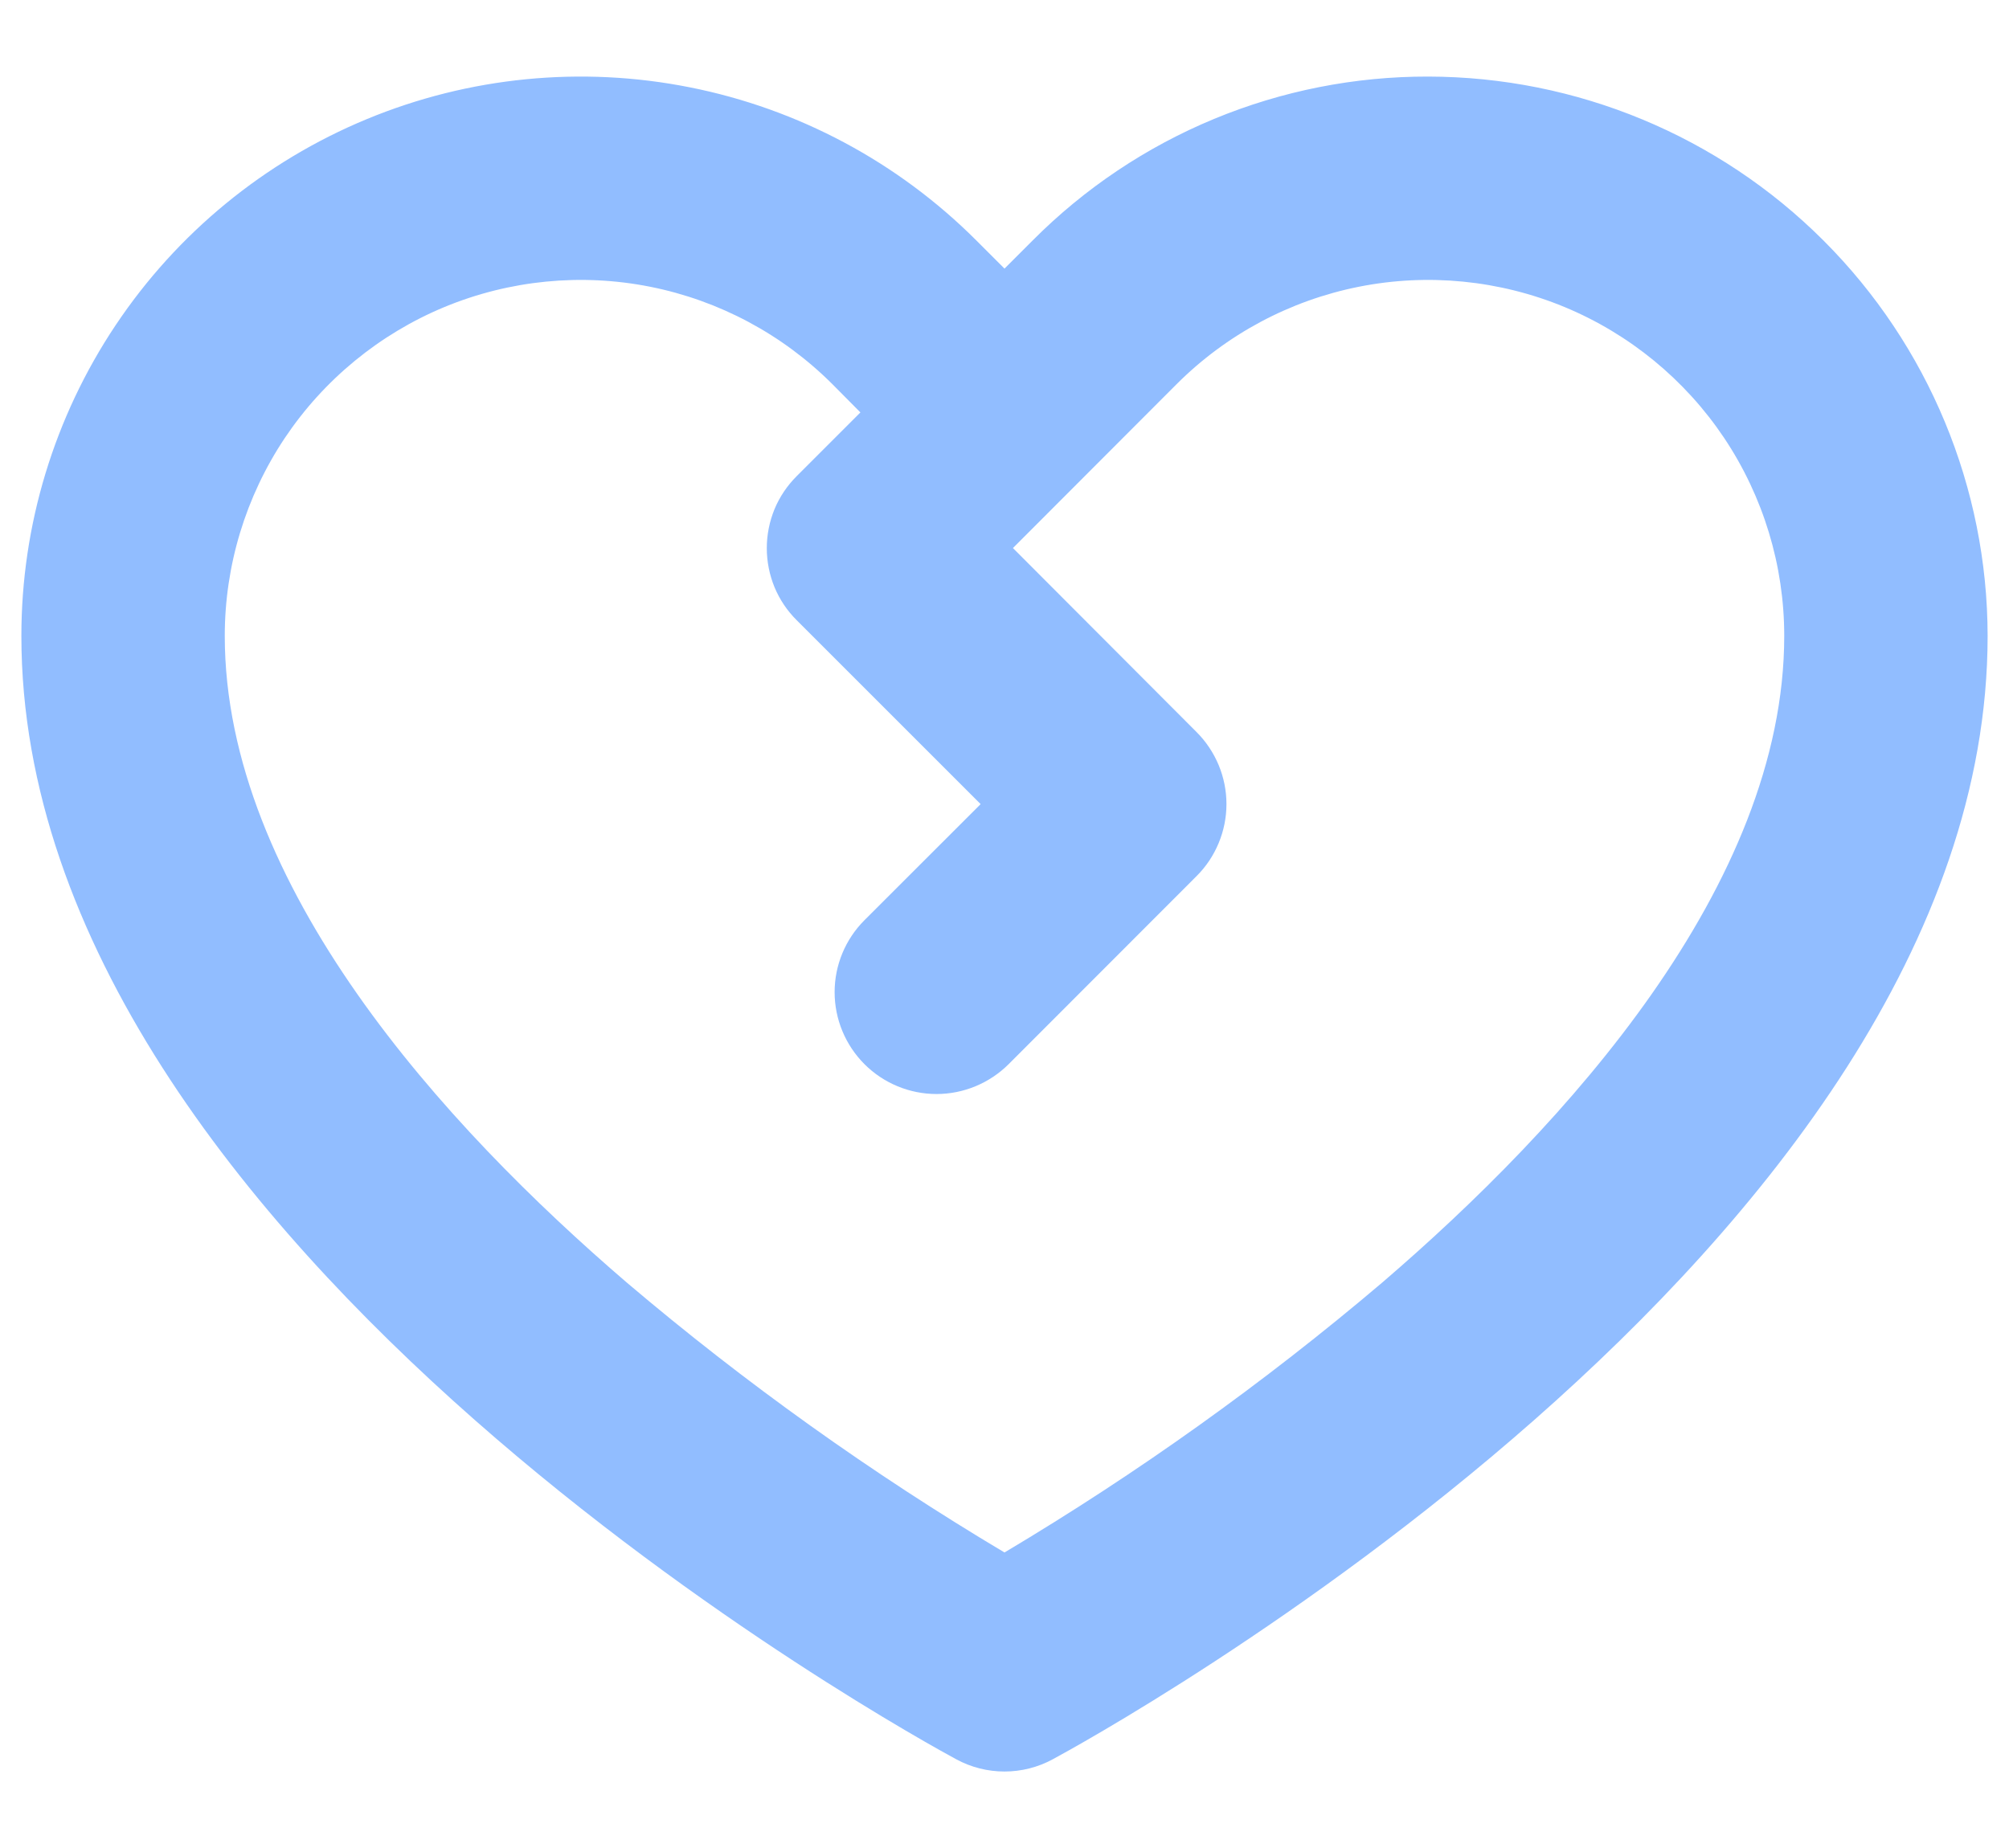 <svg width="25" height="23" viewBox="0 0 25 23" fill="none" xmlns="http://www.w3.org/2000/svg">
<path d="M17.773 0.953C16.859 0.951 15.953 1.13 15.108 1.48C14.263 1.83 13.496 2.344 12.851 2.992L12.5 3.343L12.149 2.992C11.175 2.018 9.935 1.355 8.585 1.087C7.234 0.818 5.835 0.956 4.563 1.483C3.291 2.01 2.204 2.902 1.439 4.047C0.674 5.192 0.266 6.537 0.266 7.914C0.266 15.544 11.425 21.64 11.9 21.896C12.084 21.996 12.29 22.048 12.5 22.048C12.71 22.048 12.916 21.996 13.1 21.896C13.575 21.64 24.734 15.544 24.734 7.914C24.732 6.069 23.998 4.3 22.693 2.995C21.388 1.69 19.619 0.956 17.773 0.953ZM17.194 15.968C15.726 17.214 14.155 18.336 12.5 19.322C10.845 18.336 9.274 17.214 7.806 15.968C5.52 14.007 2.797 11.017 2.797 7.914C2.797 7.038 3.057 6.182 3.543 5.453C4.03 4.725 4.722 4.157 5.531 3.821C6.341 3.486 7.232 3.398 8.091 3.569C8.95 3.74 9.739 4.162 10.359 4.782L10.707 5.133L9.914 5.926C9.796 6.044 9.702 6.183 9.638 6.337C9.575 6.491 9.542 6.656 9.542 6.823C9.542 6.989 9.575 7.154 9.638 7.308C9.702 7.462 9.796 7.602 9.914 7.719L12.203 10.008L10.758 11.452C10.52 11.69 10.386 12.012 10.386 12.348C10.386 12.684 10.52 13.007 10.758 13.245C10.995 13.482 11.318 13.616 11.654 13.616C11.99 13.616 12.313 13.482 12.551 13.245L14.89 10.904C15.008 10.787 15.101 10.647 15.165 10.493C15.229 10.339 15.262 10.174 15.262 10.008C15.262 9.841 15.229 9.676 15.165 9.522C15.101 9.369 15.008 9.229 14.89 9.111L12.605 6.821L14.641 4.782C15.261 4.162 16.05 3.74 16.909 3.569C17.768 3.398 18.659 3.486 19.469 3.821C20.278 4.157 20.97 4.725 21.457 5.453C21.943 6.182 22.203 7.038 22.203 7.914C22.203 11.017 19.48 14.007 17.194 15.968Z" fill="#91BDFF"/>
</svg>
